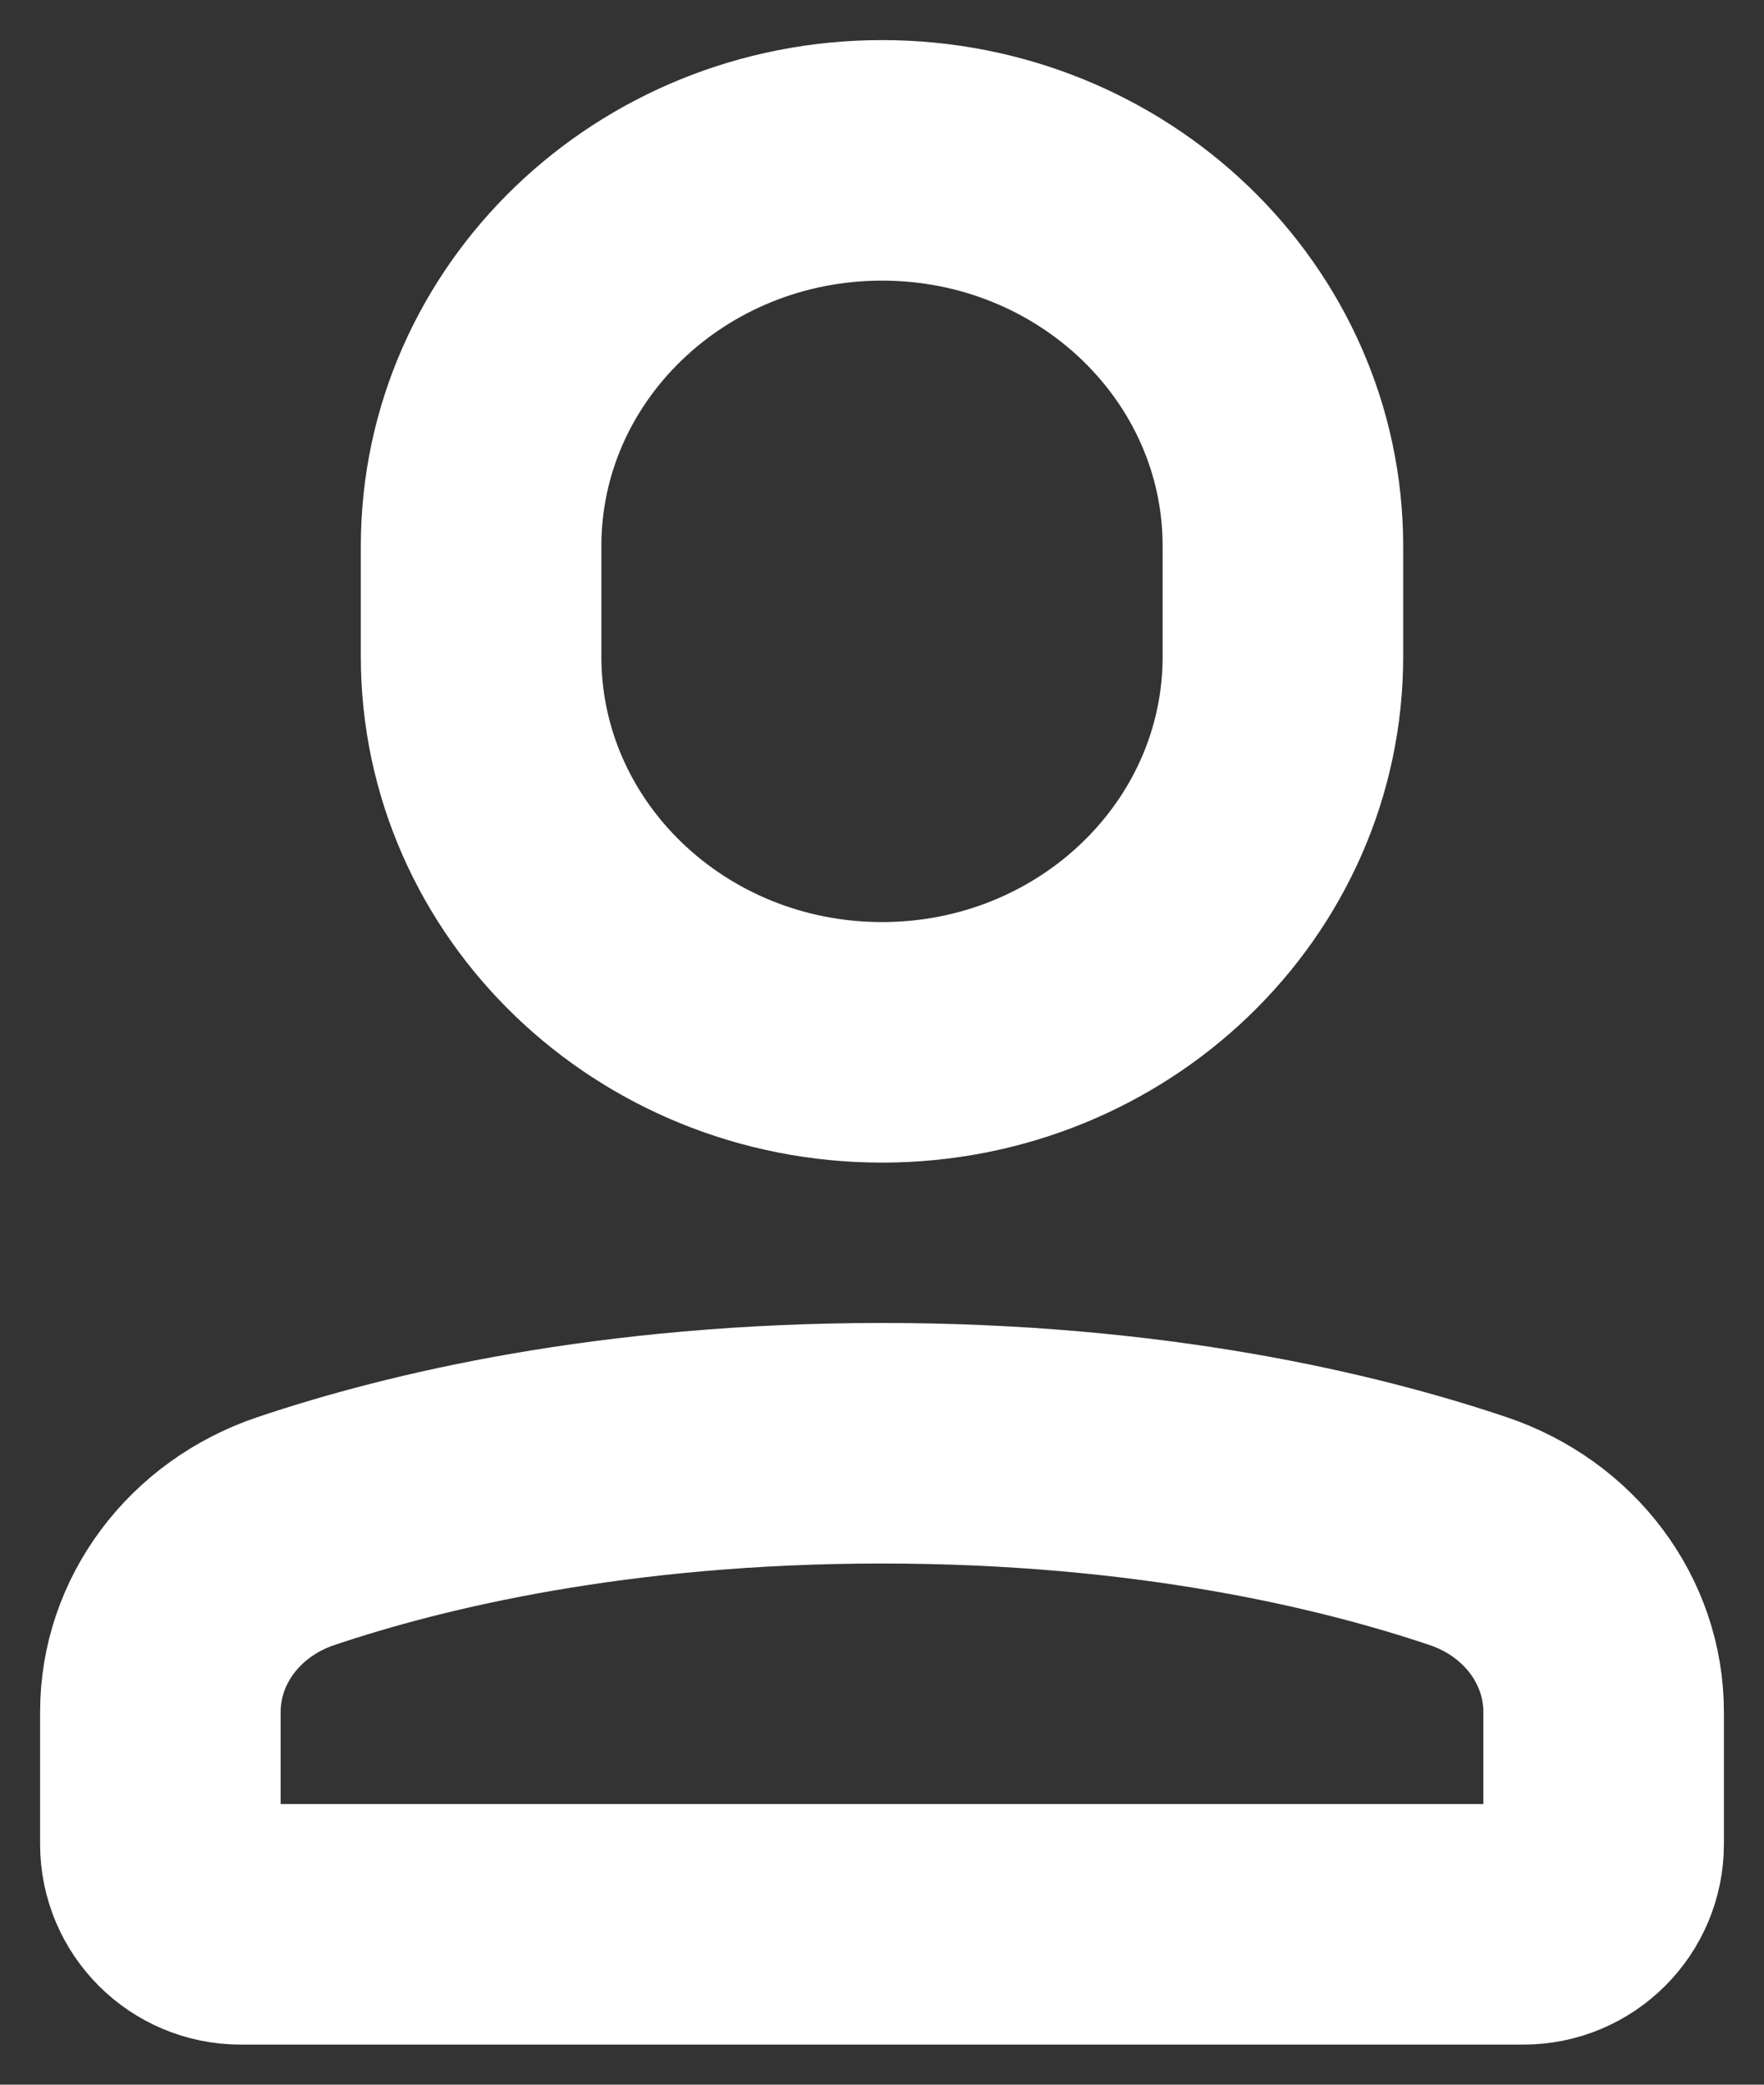 <svg width="22px" height="26px" viewBox="0 0 22 26" version="1.1" xmlns="http://www.w3.org/2000/svg" xmlns:xlink="http://www.w3.org/1999/xlink">
    <rect x="0" y="0" width="22" height="26" fill="#333333" stroke="none"/>
    <desc>Profile icon</desc>
    <defs></defs>
    <g id="Symbols" stroke="none" stroke-width="1" fill="none" fill-rule="evenodd" stroke-linecap="square">
        <g id="Mobile-Nav/Red" transform="translate(-273, -30)" stroke="#FFFFFF" stroke-width="3">
            <g id="single-01" transform="translate(275, 32)">
                <path d="M18,19.352 C18,18.342 17.328,17.439 16.31,17.096 C14.814,16.592 12.347,16 9,16 C5.653,16 3.186,16.592 1.69,17.096 C0.672,17.439 0,18.342 0,19.352 L0,21 C6.76353751e-17,21.552 0.448,22 1,22 L17,22 C17.552,22 18,21.552 18,21 L18,19.352 Z" id="Shape"></path>
                <path d="M9,11 C6.239,11 4,8.845 4,6.188 L4,4.812 C4,2.155 6.239,0 9,0 C11.761,0 14,2.155 14,4.812 L14,6.188 C14,8.845 11.761,11 9,11 Z" id="Shape"></path>
            </g>
        </g>
    </g>
</svg>